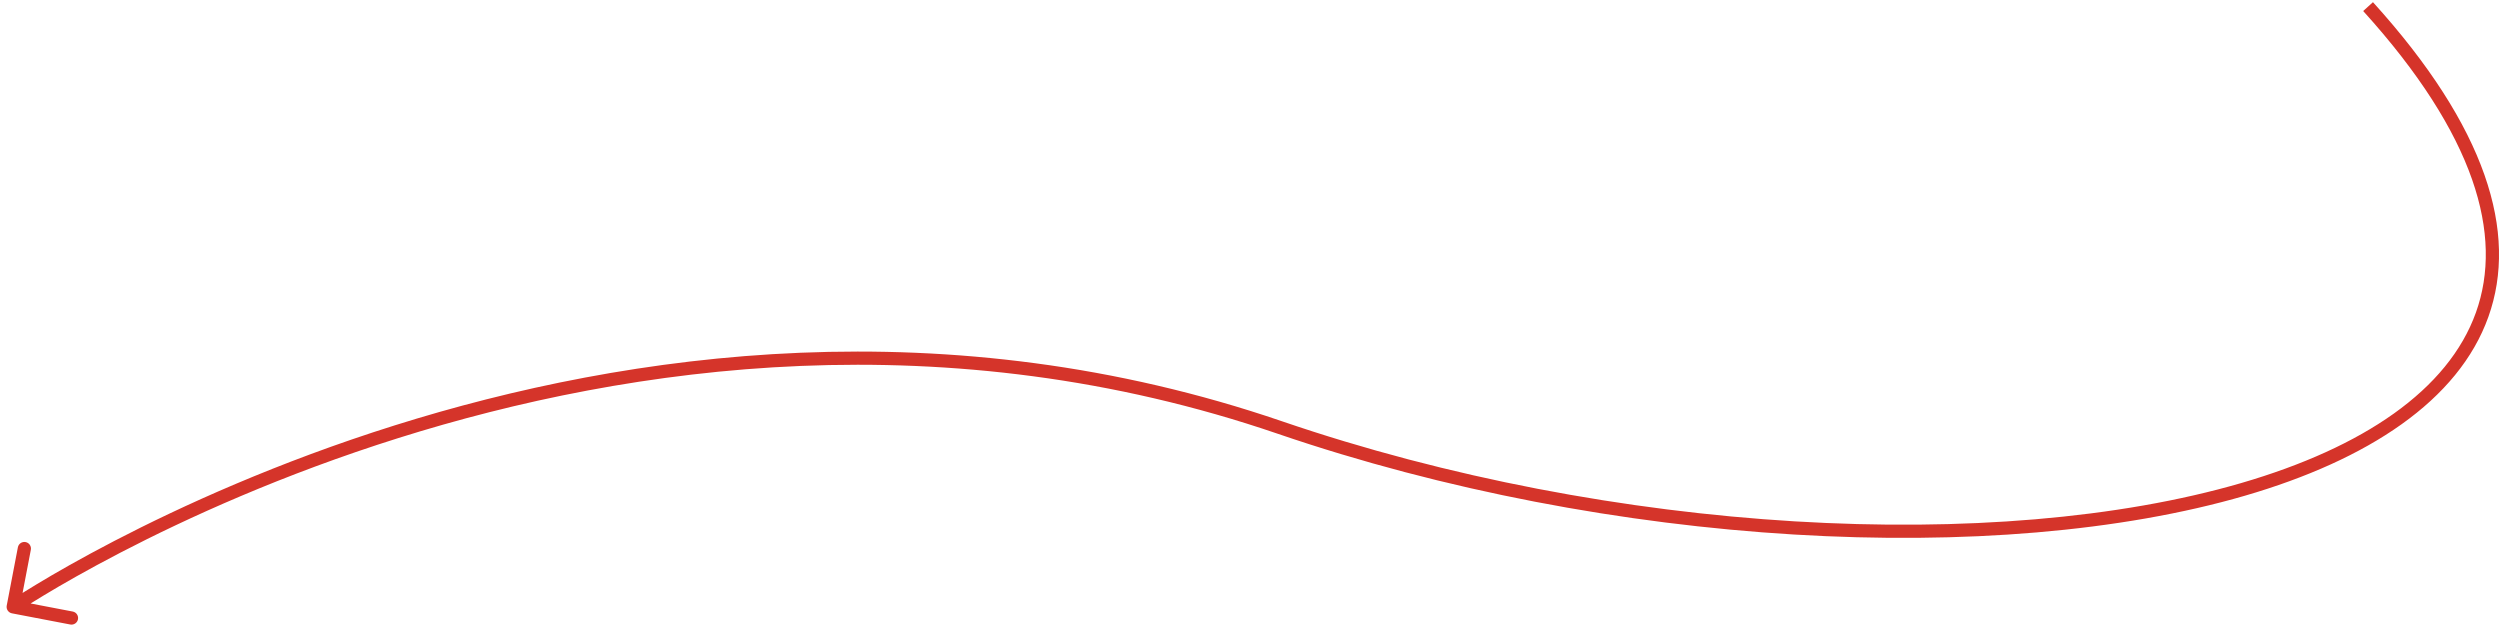 <svg width="379" height="96" viewBox="0 0 379 96" fill="none" xmlns="http://www.w3.org/2000/svg">
<path d="M1.018 91.812C0.914 92.354 1.27 92.878 1.812 92.982L10.652 94.675C11.194 94.779 11.718 94.423 11.822 93.881C11.926 93.338 11.57 92.814 11.028 92.71L3.17 91.206L4.675 83.349C4.779 82.806 4.423 82.282 3.881 82.178C3.339 82.075 2.815 82.43 2.711 82.972L1.018 91.812ZM358.259 1.671C375.286 20.468 379.535 35.673 375.354 47.367C371.151 59.122 358.264 67.845 339.762 73.233C302.827 83.987 244.683 81.085 194.326 63.857L193.679 65.749C244.322 83.075 302.897 86.049 340.321 75.153C358.998 69.715 372.701 60.73 377.237 48.04C381.796 35.289 376.935 19.31 359.741 0.329L358.259 1.671ZM194.326 63.857C143.559 46.489 95.328 53.332 59.827 64.49C42.072 70.07 27.487 76.734 17.337 82.004C12.261 84.639 8.293 86.927 5.591 88.558C4.24 89.373 3.205 90.025 2.507 90.473C2.157 90.698 1.892 90.871 1.713 90.989C1.624 91.049 1.556 91.094 1.51 91.124C1.487 91.14 1.47 91.151 1.458 91.159C1.452 91.163 1.447 91.167 1.444 91.169C1.443 91.17 1.441 91.171 1.44 91.171C1.439 91.172 1.439 91.172 2 92C2.562 92.827 2.562 92.827 2.562 92.827C2.563 92.827 2.563 92.826 2.565 92.825C2.567 92.824 2.571 92.821 2.576 92.818C2.586 92.811 2.602 92.8 2.623 92.786C2.665 92.758 2.73 92.715 2.816 92.658C2.987 92.545 3.245 92.376 3.587 92.156C4.271 91.717 5.29 91.076 6.625 90.27C9.294 88.659 13.224 86.393 18.258 83.779C28.327 78.551 42.805 71.936 60.426 66.398C95.676 55.319 143.446 48.564 193.679 65.749L194.326 63.857Z" fill="#D5342A"/>
</svg>
